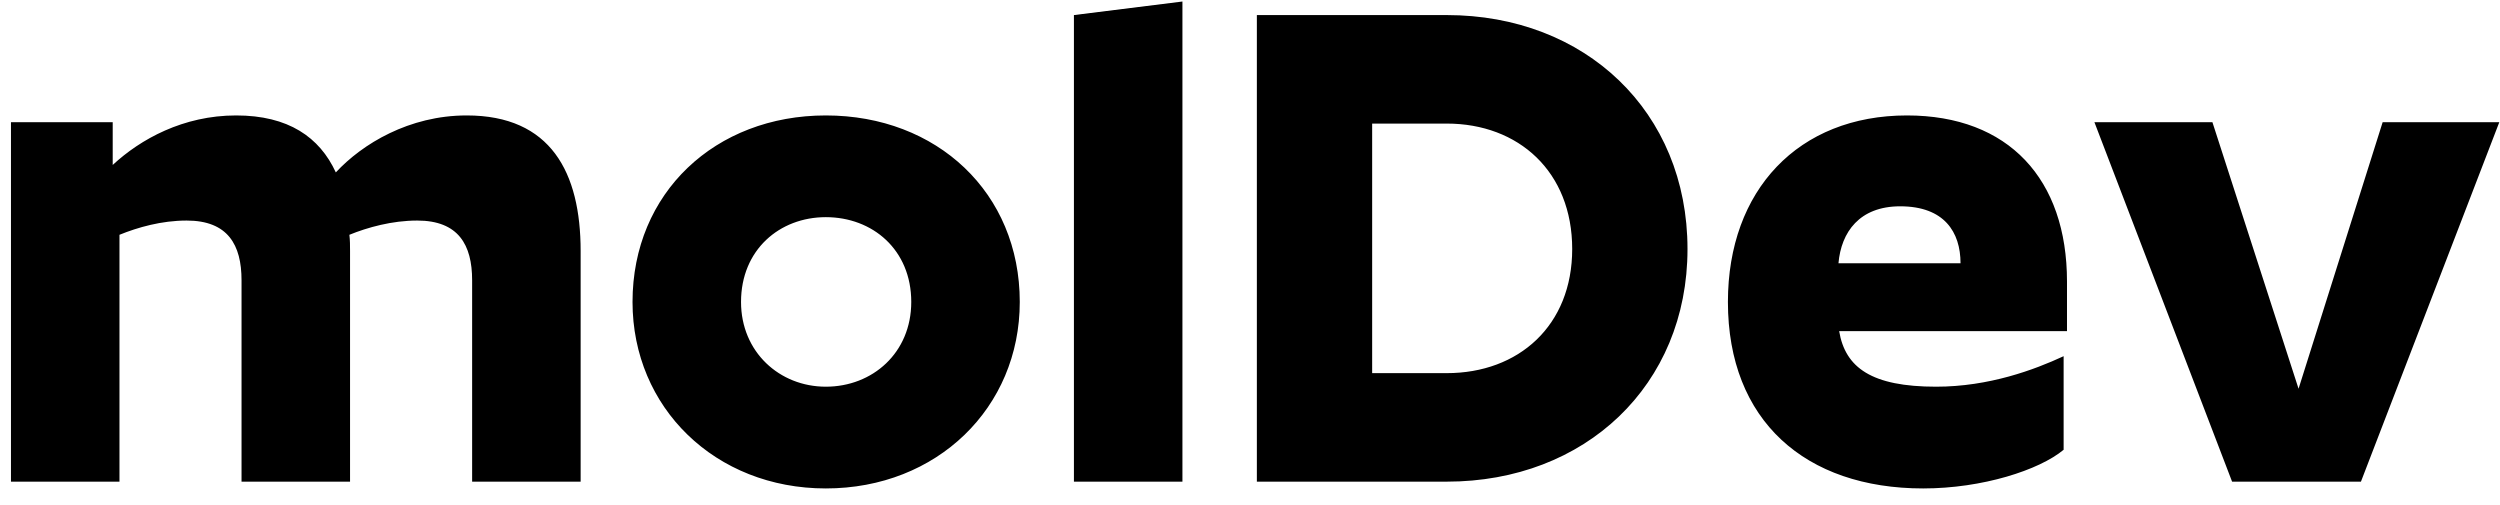 <svg width="109" height="22" viewBox="0 0 109 22" fill="none" xmlns="http://www.w3.org/2000/svg">
<path d="M8.137 9.616C7.042 9.616 6.008 9.912 5.209 10.237V21H0.478V5.329H4.914V7.192C6.126 6.068 7.989 5.033 10.295 5.033C12.572 5.033 13.932 5.979 14.642 7.517C15.795 6.275 17.835 5.033 20.348 5.033C24.015 5.033 25.316 7.517 25.316 10.947V21H20.585V12.218C20.585 10.681 19.993 9.616 18.19 9.616C17.096 9.616 16.031 9.912 15.233 10.237C15.262 10.474 15.262 10.71 15.262 10.947V21H10.531V12.218C10.531 10.681 9.94 9.616 8.137 9.616ZM36.005 21.296C31.186 21.296 27.578 17.777 27.578 13.165C27.578 8.404 31.186 5.033 36.005 5.033C40.854 5.033 44.462 8.404 44.462 13.165C44.462 17.777 40.854 21.296 36.005 21.296ZM36.005 16.86C38.045 16.86 39.731 15.382 39.731 13.165C39.731 10.888 38.045 9.468 36.005 9.468C33.994 9.468 32.309 10.888 32.309 13.165C32.309 15.352 33.994 16.86 36.005 16.86ZM46.823 0.657L51.554 0.066V21H46.823V0.657ZM54.799 0.657H63.078C69.11 0.657 73.575 4.856 73.575 10.858C73.575 16.801 69.11 21 63.078 21H54.799V0.657ZM63.078 5.388H59.826V16.269H63.078C66.213 16.269 68.548 14.199 68.548 10.858C68.548 7.487 66.213 5.388 63.078 5.388ZM89.974 19.61C88.909 20.497 86.425 21.296 83.853 21.296C78.708 21.296 75.337 18.339 75.337 13.165C75.337 8.286 78.412 5.033 83.143 5.033C87.579 5.033 90.121 7.813 90.121 12.277V14.436H80.187C80.453 16.033 81.606 16.86 84.415 16.86C86.721 16.86 88.702 16.121 89.974 15.53V19.61ZM82.848 8.995C81.074 8.995 80.275 10.119 80.157 11.479H85.479C85.479 10.119 84.77 8.995 82.848 8.995ZM97.319 21L91.317 5.329H96.462L100.217 16.949L103.883 5.329H108.969L102.937 21H97.319Z" fill="black"/>
</svg>
